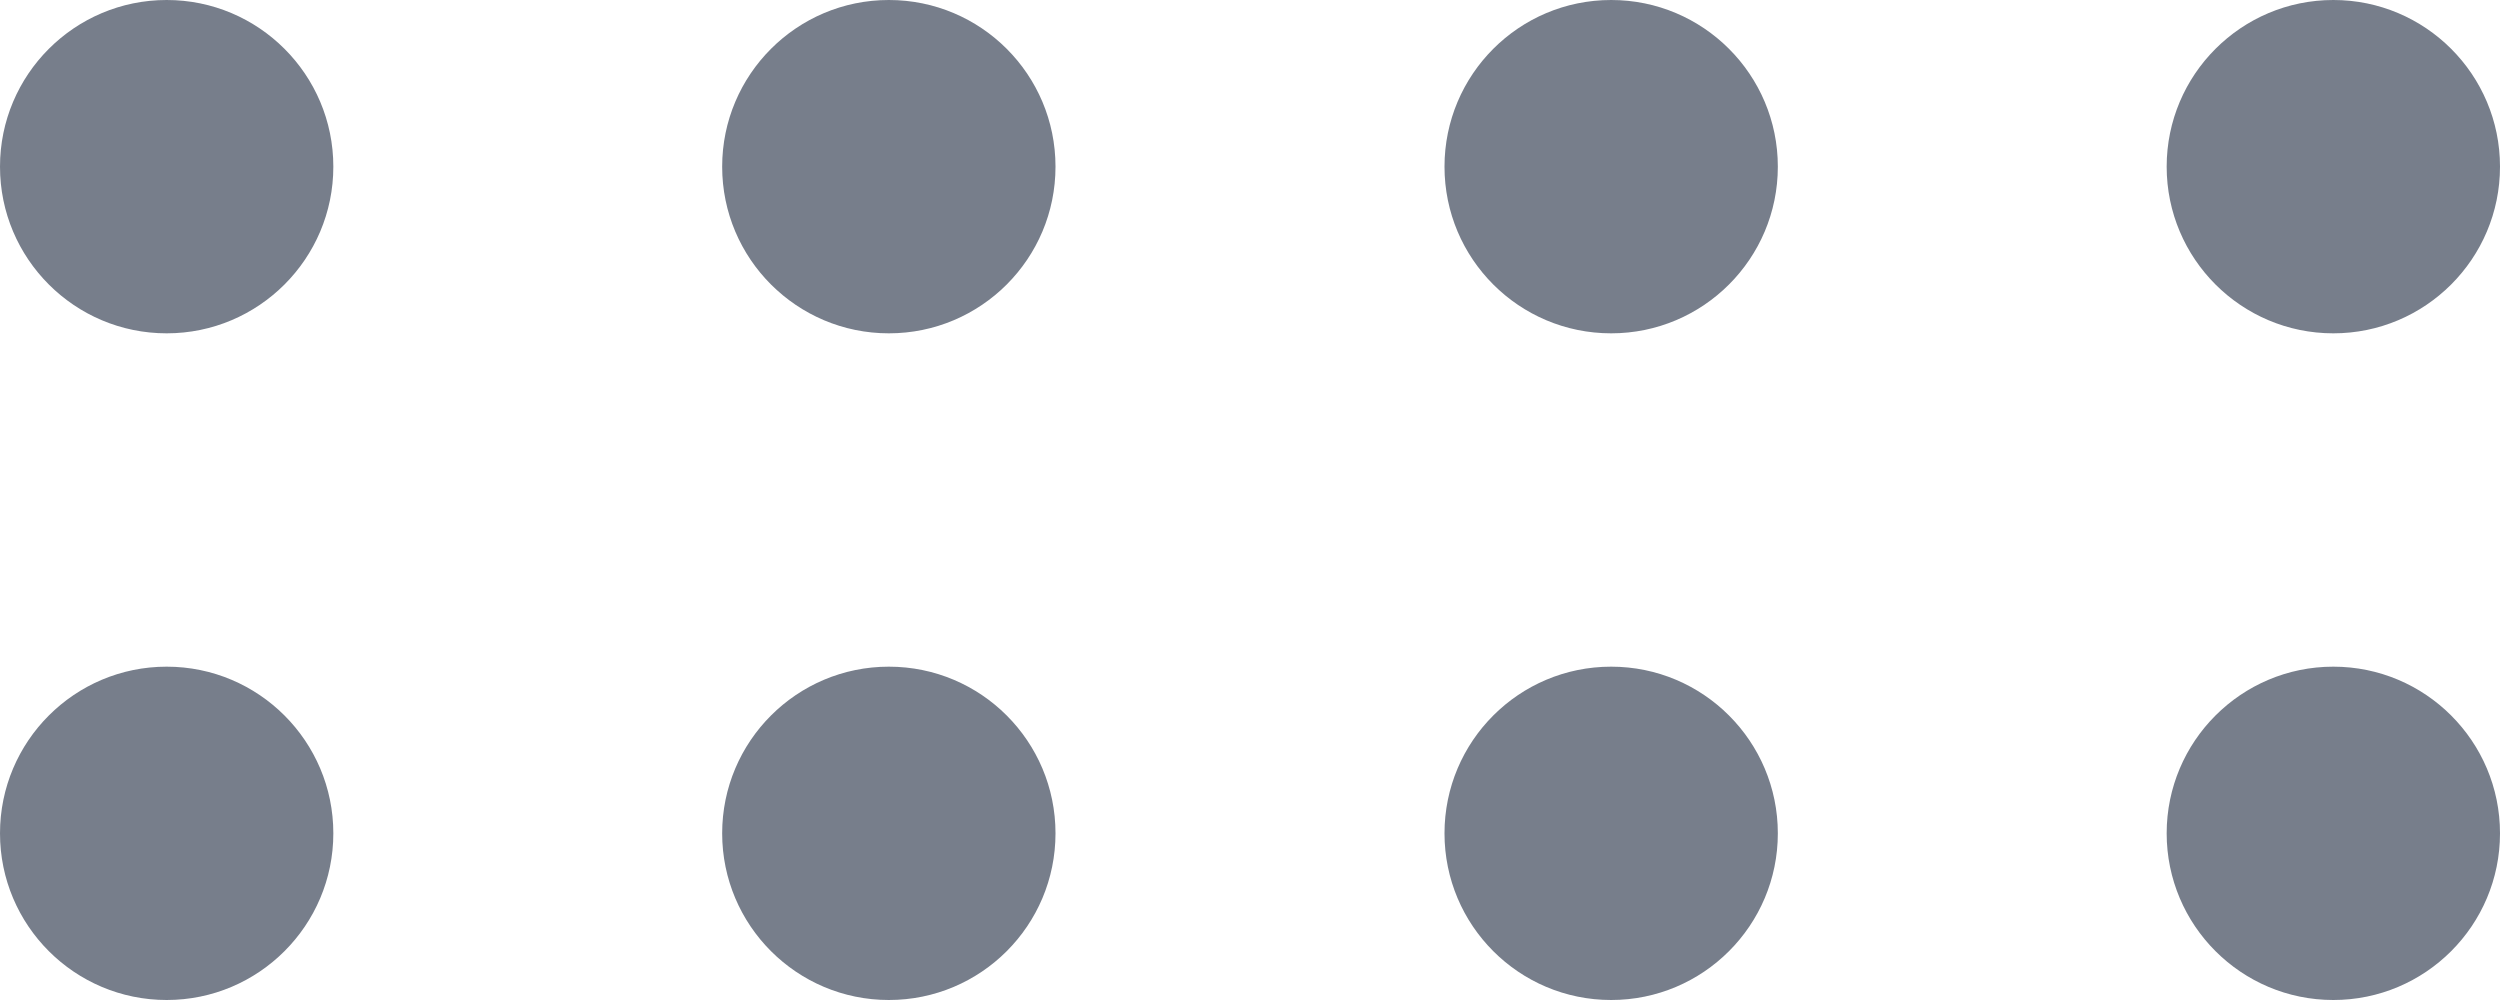 <svg width="15" height="6" viewBox="0 0 15 6" fill="none" xmlns="http://www.w3.org/2000/svg">
<path d="M15 1C15 1.552 14.552 2 14 2C13.448 2 13 1.552 13 1C13 0.448 13.448 0 14 0C14.552 0 15 0.448 15 1Z" fill="#777E8B"/>
<path d="M2 1C2 1.552 1.552 2 1 2C0.448 2 0 1.552 0 1C0 0.448 0.448 0 1 0C1.552 0 2 0.448 2 1Z" fill="#777E8B"/>
<path d="M6.333 1C6.333 1.552 5.886 2 5.333 2C4.781 2 4.333 1.552 4.333 1C4.333 0.448 4.781 0 5.333 0C5.886 0 6.333 0.448 6.333 1Z" fill="#777E8B"/>
<path d="M9.667 2C10.219 2 10.667 1.552 10.667 1C10.667 0.448 10.219 0 9.667 0C9.114 0 8.667 0.448 8.667 1C8.667 1.552 9.114 2 9.667 2Z" fill="#777E8B"/>
<path d="M15 5C15 5.552 14.552 6 14 6C13.448 6 13 5.552 13 5C13 4.448 13.448 4 14 4C14.552 4 15 4.448 15 5Z" fill="#777E8B"/>
<path d="M2 5C2 5.552 1.552 6 1 6C0.448 6 0 5.552 0 5C0 4.448 0.448 4 1 4C1.552 4 2 4.448 2 5Z" fill="#777E8B"/>
<path d="M6.333 5C6.333 5.552 5.886 6 5.333 6C4.781 6 4.333 5.552 4.333 5C4.333 4.448 4.781 4 5.333 4C5.886 4 6.333 4.448 6.333 5Z" fill="#777E8B"/>
<path d="M9.667 6C10.219 6 10.667 5.552 10.667 5C10.667 4.448 10.219 4 9.667 4C9.114 4 8.667 4.448 8.667 5C8.667 5.552 9.114 6 9.667 6Z" fill="#777E8B"/>
</svg>
